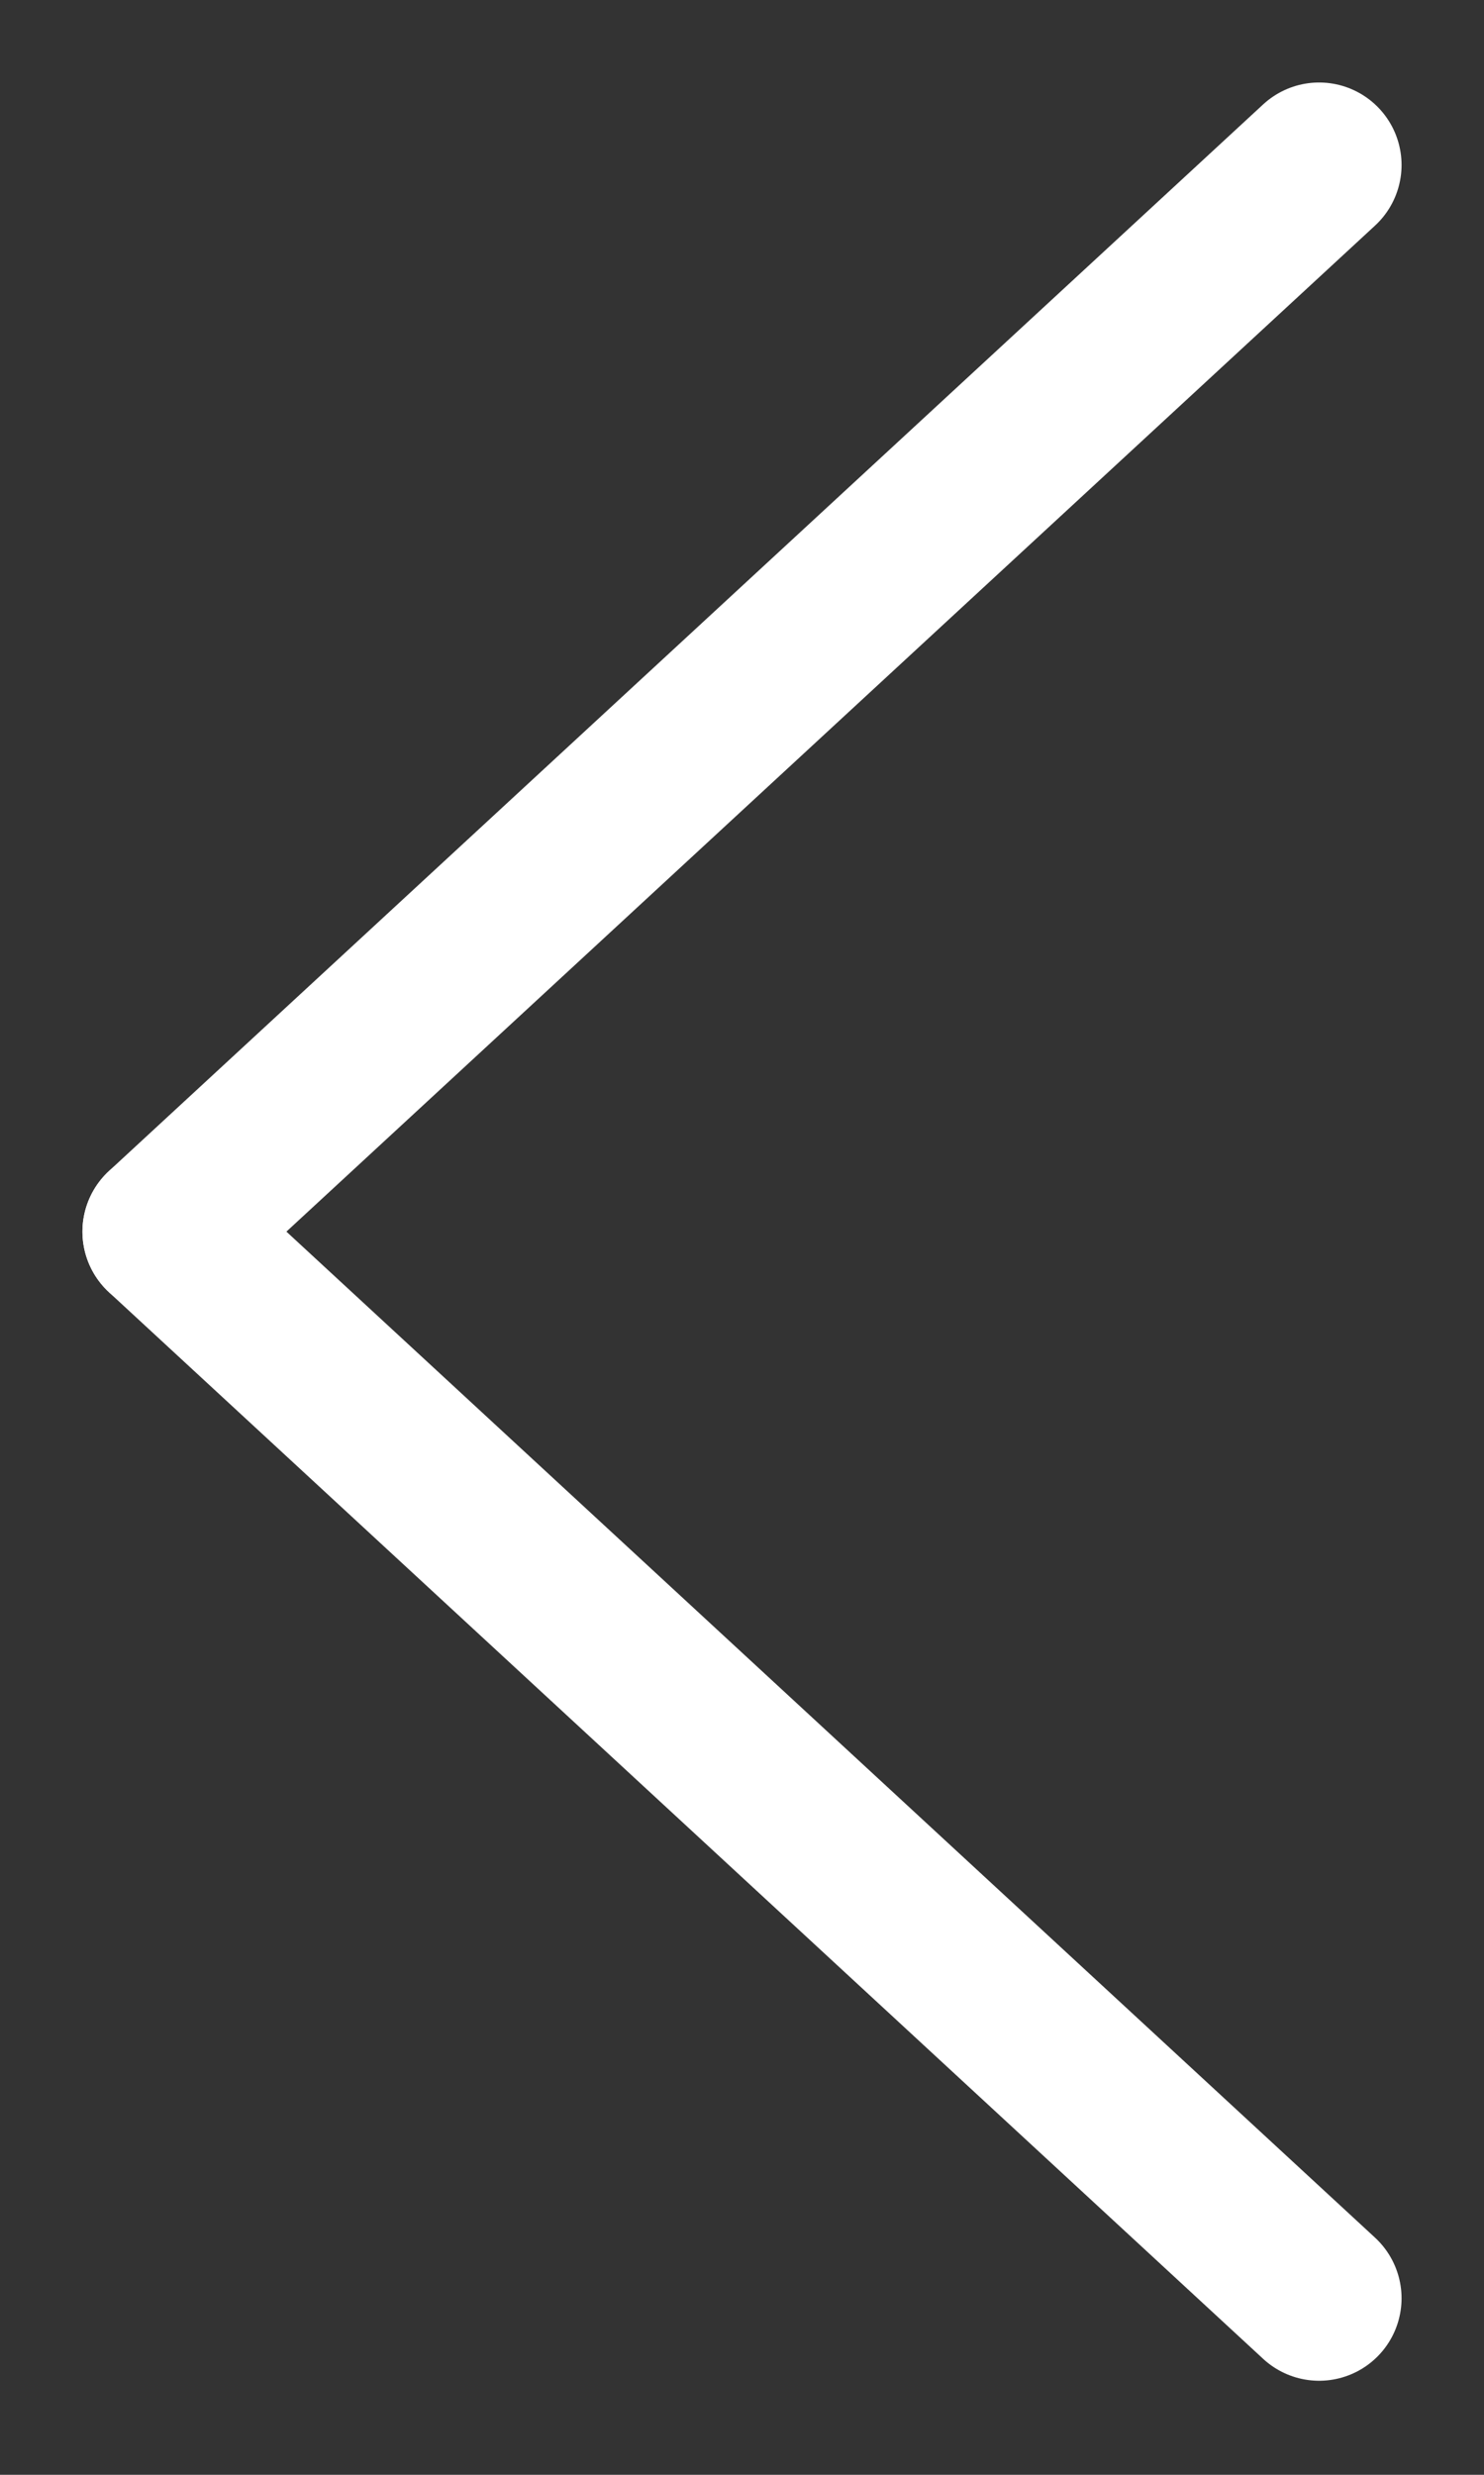 <svg width="9" height="15" viewBox="0 0 9 15" fill="none" xmlns="http://www.w3.org/2000/svg">
<rect x="0" y="0" width="9" height="15" fill="#333333" stroke="none"/>
<path d="M1 7.465L8 1" stroke="white" stroke-linecap="round" stroke-linejoin="round"/>
<path d="M1 7.465L8 13.93" stroke="white" stroke-linecap="round" stroke-linejoin="round"/>
</svg>
